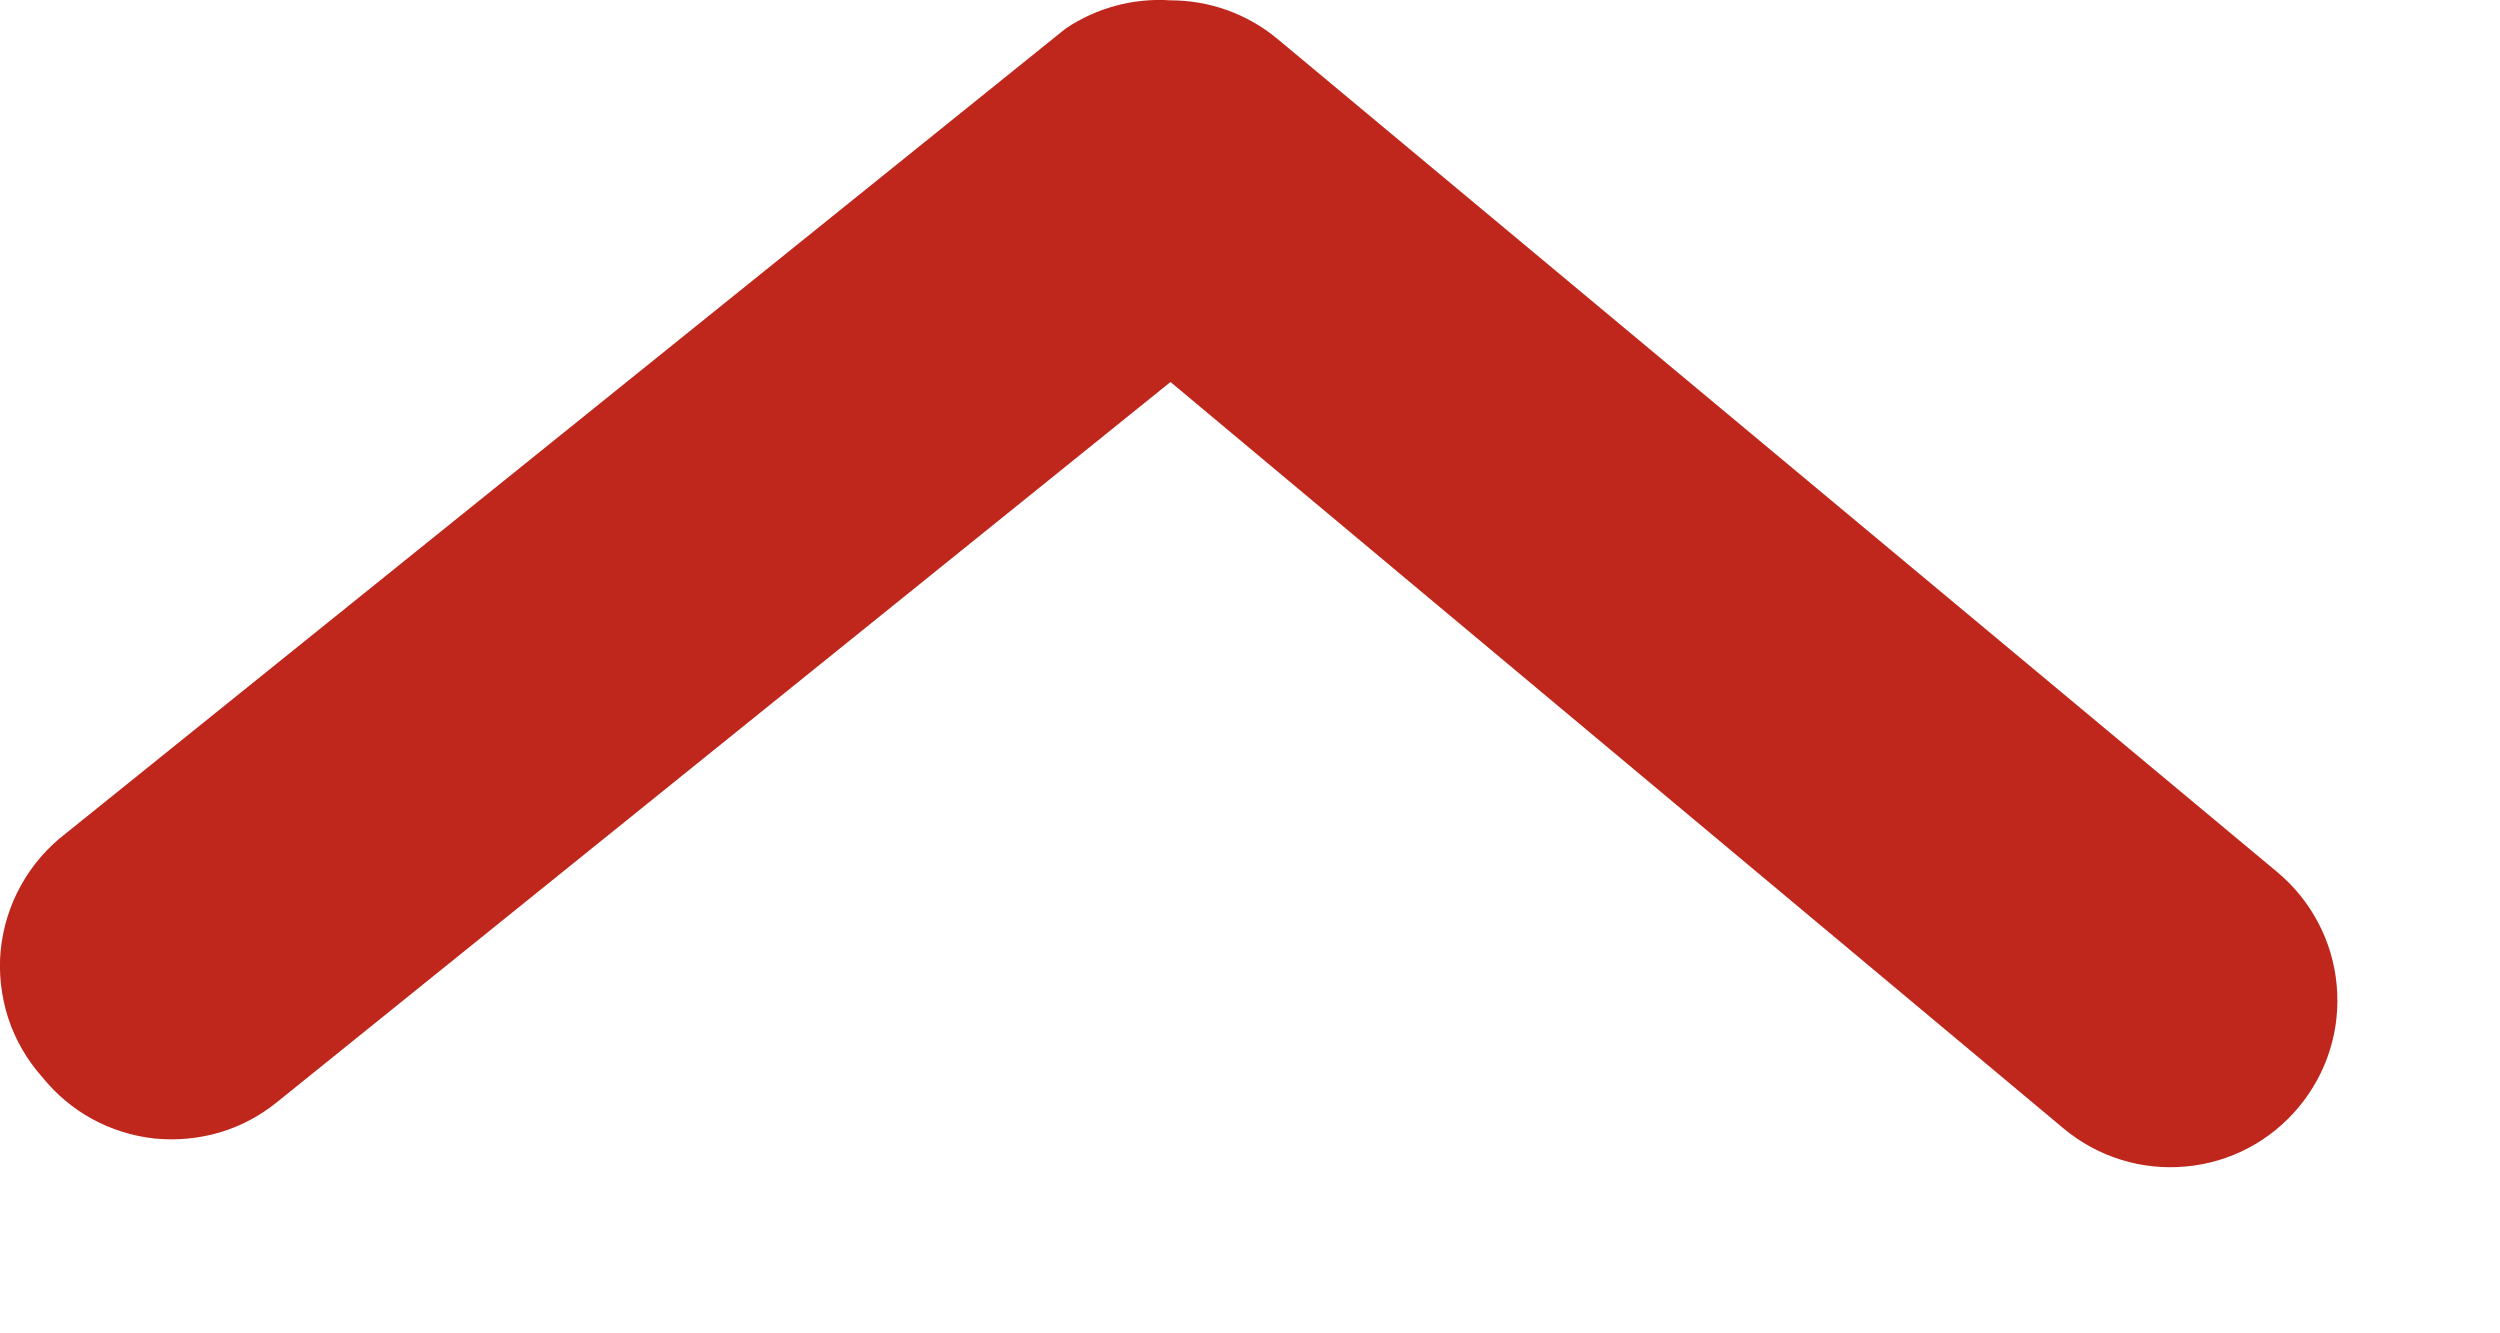 <svg width="15" height="8" viewBox="0 0 15 8" fill="none" xmlns="http://www.w3.org/2000/svg">
<path d="M7.023 0.002C7.257 0.002 7.483 0.083 7.663 0.232L13.663 5.232C13.867 5.402 13.996 5.646 14.02 5.91C14.045 6.175 13.963 6.438 13.793 6.642C13.623 6.847 13.38 6.975 13.115 6.999C12.851 7.024 12.587 6.942 12.383 6.772L7.023 2.292L1.663 6.612C1.561 6.695 1.443 6.758 1.317 6.795C1.19 6.832 1.058 6.844 0.927 6.831C0.796 6.817 0.669 6.777 0.553 6.714C0.438 6.651 0.336 6.565 0.253 6.462C0.162 6.36 0.092 6.239 0.049 6.108C0.007 5.977 -0.009 5.839 0.004 5.702C0.018 5.565 0.059 5.432 0.126 5.312C0.193 5.191 0.284 5.086 0.393 5.002L6.393 0.172C6.578 0.047 6.8 -0.013 7.023 0.002Z" fill="#BF271C"/>
</svg>
